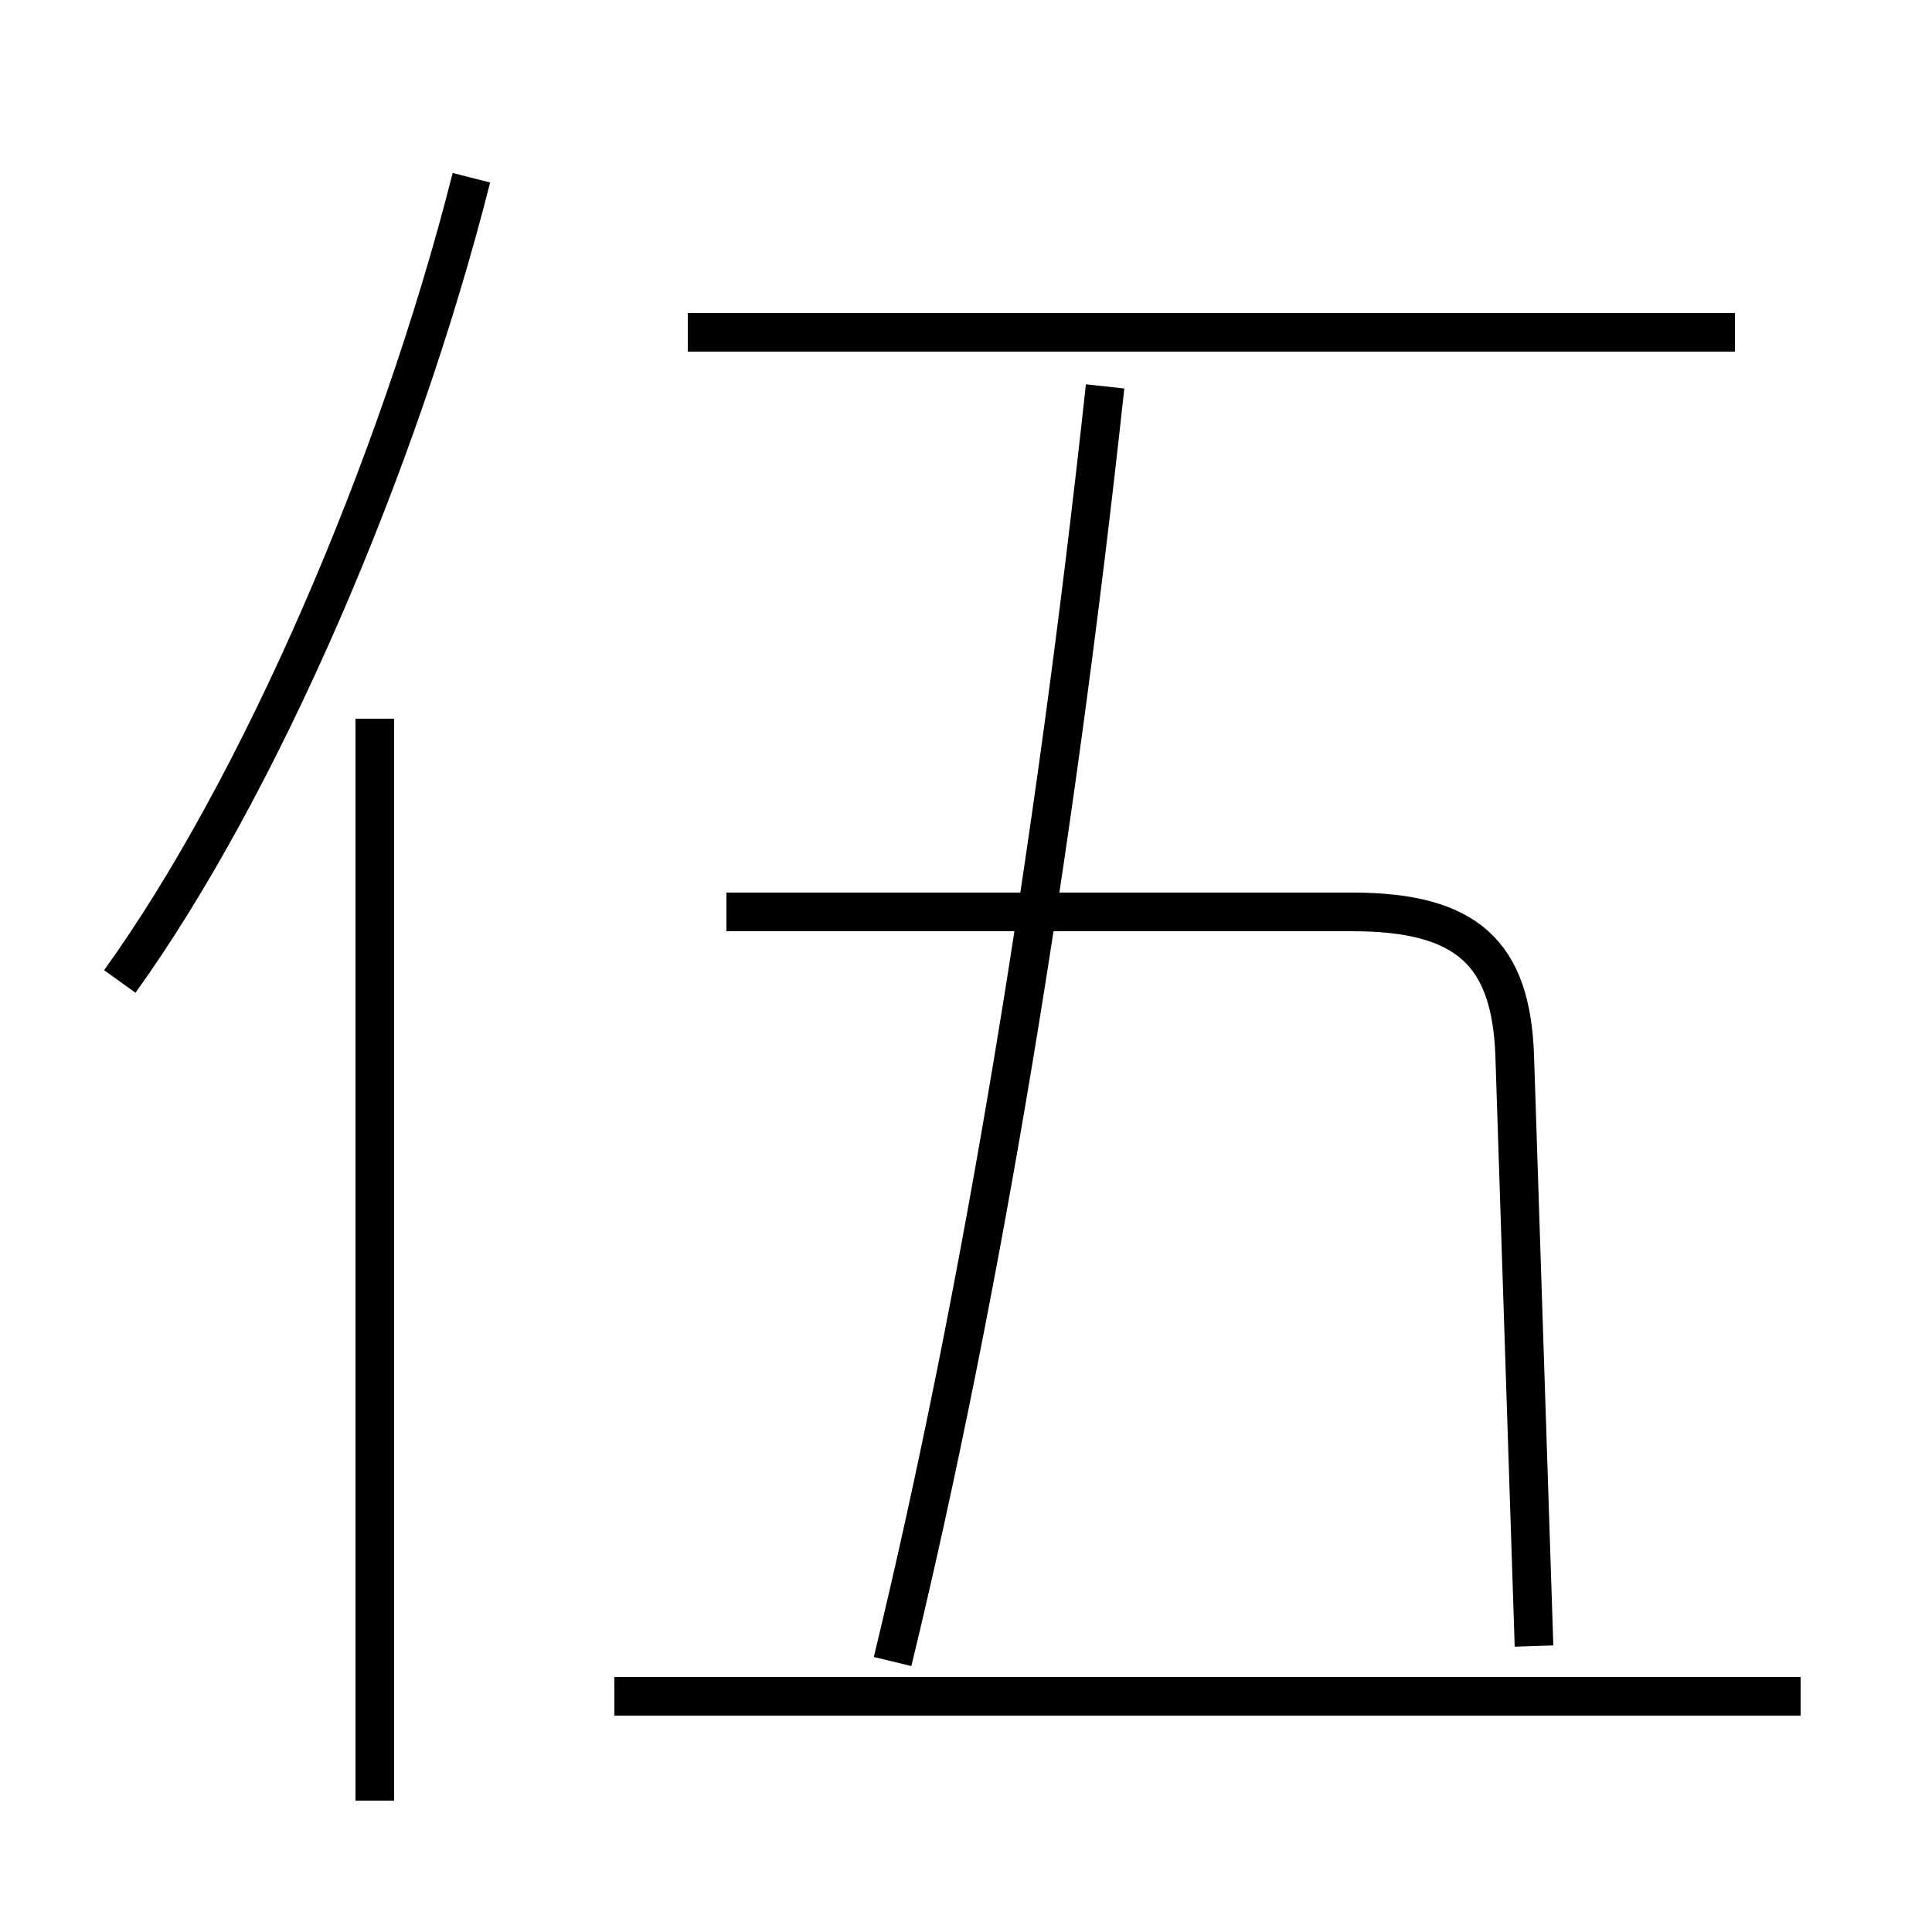 <?xml version='1.0' encoding='utf8'?>
<svg viewBox="0.0 -6.0 50.0 50.0" version="1.1" xmlns="http://www.w3.org/2000/svg">
<rect x="0.0" y="-6.0" width="50.0" height="50.0" fill="#808080" stroke="none"/>
<rect x="-1000" y="-1000" width="2000" height="2000" stroke="white" fill="white"/>
<g style="fill:white;stroke:#000000;  stroke-width:1">
<path d="M 39.7 -1.4 L 39.2 -16.7 C 39.1 -19.3 38.0 -20.4 35.0 -20.4 L 18.8 -20.4 M 9.7 2.6 L 9.7 -25.4 M 46.6 -0.1 L 15.9 -0.1 M 3.1 -18.6 C 6.7 -23.6 10.3 -31.9 12.2 -39.4 M 23.1 -1.0 C 25.4 -10.5 27.3 -22.0 28.6 -34.0 M 44.9 -35.4 L 17.8 -35.4" transform="translate(0.0 38.0)" />
</g>
</svg>